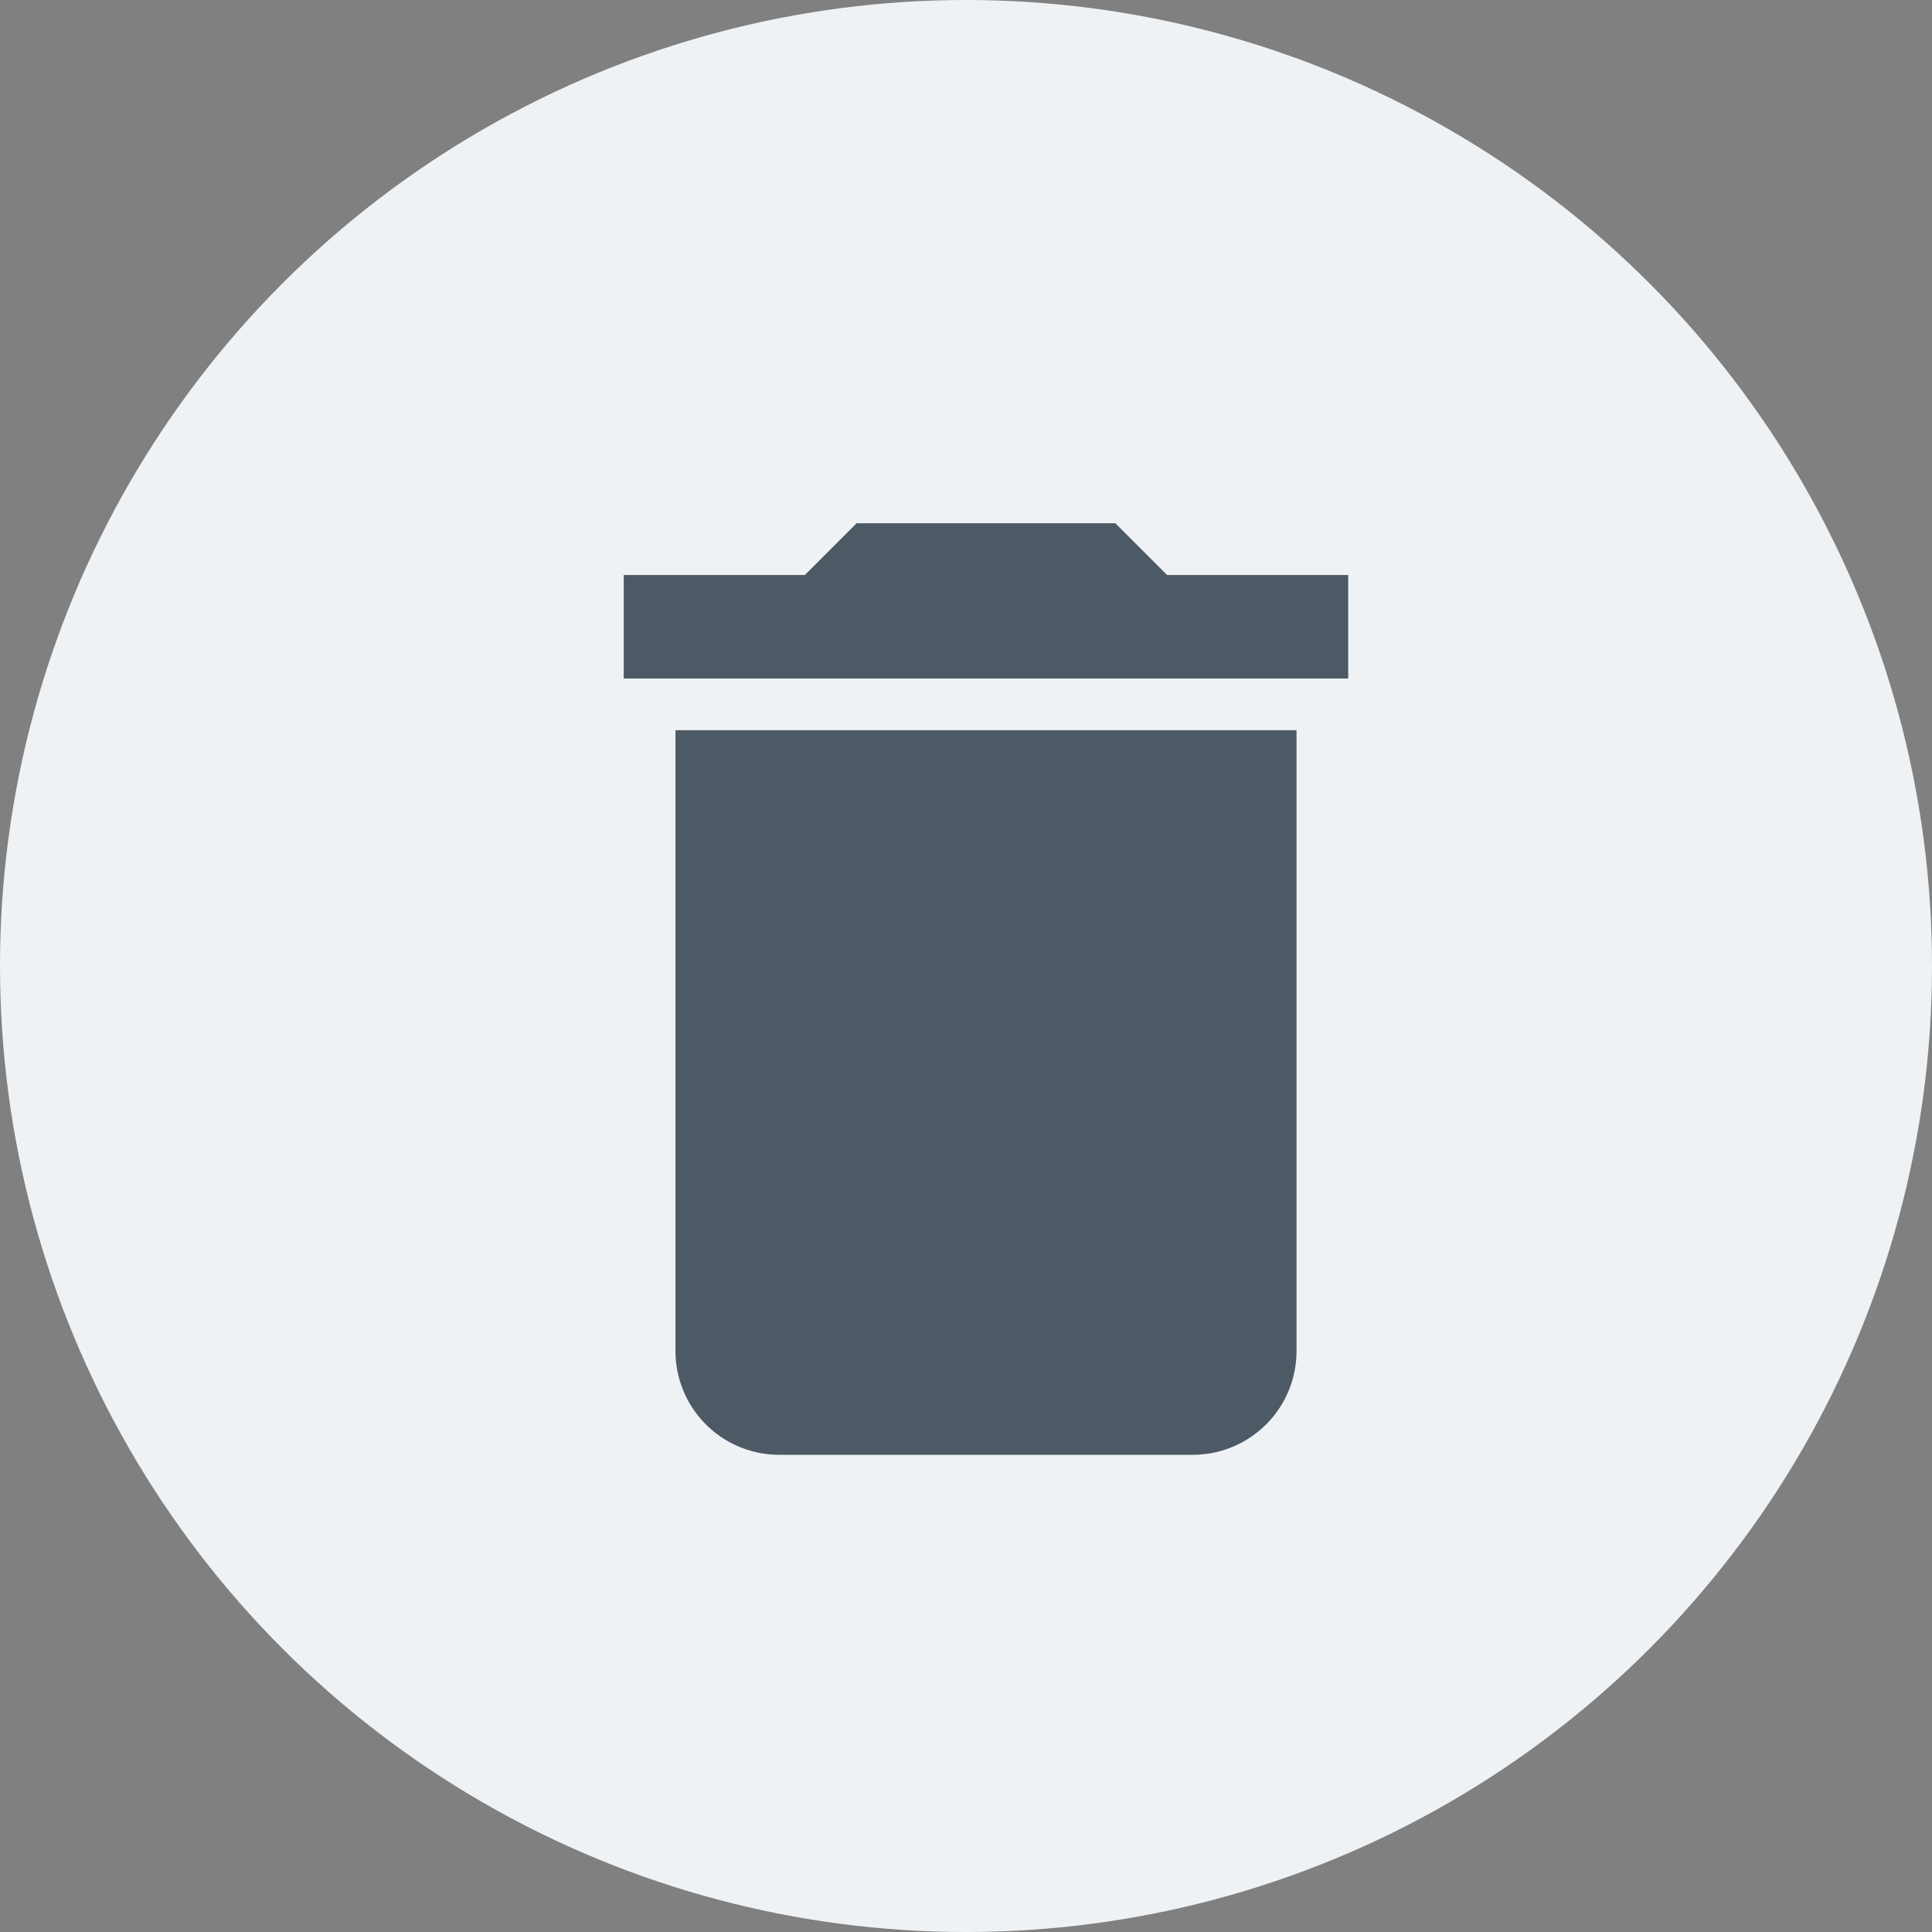 <svg id="Component_30_1" data-name="Component 30 – 1" xmlns="http://www.w3.org/2000/svg" width="24" height="24" viewBox="0 0 24 24">
  <rect x="0" y="0" width="24" height="24" fill="#808080" stroke="none"/>
  <circle id="Ellipse_5" data-name="Ellipse 5" cx="12" cy="12" r="12" fill="#eff2f5"/>
  <path id="Icon_material-delete" data-name="Icon material-delete" d="M8.143,14.786a1.289,1.289,0,0,0,1.286,1.286h5.143a1.289,1.289,0,0,0,1.286-1.286V7.071H8.143ZM16.5,5.143H14.25L13.607,4.5H10.393l-.643.643H7.5V6.429h9Z" transform="translate(0.248 2)" fill="#4d5a66"/>
</svg>
